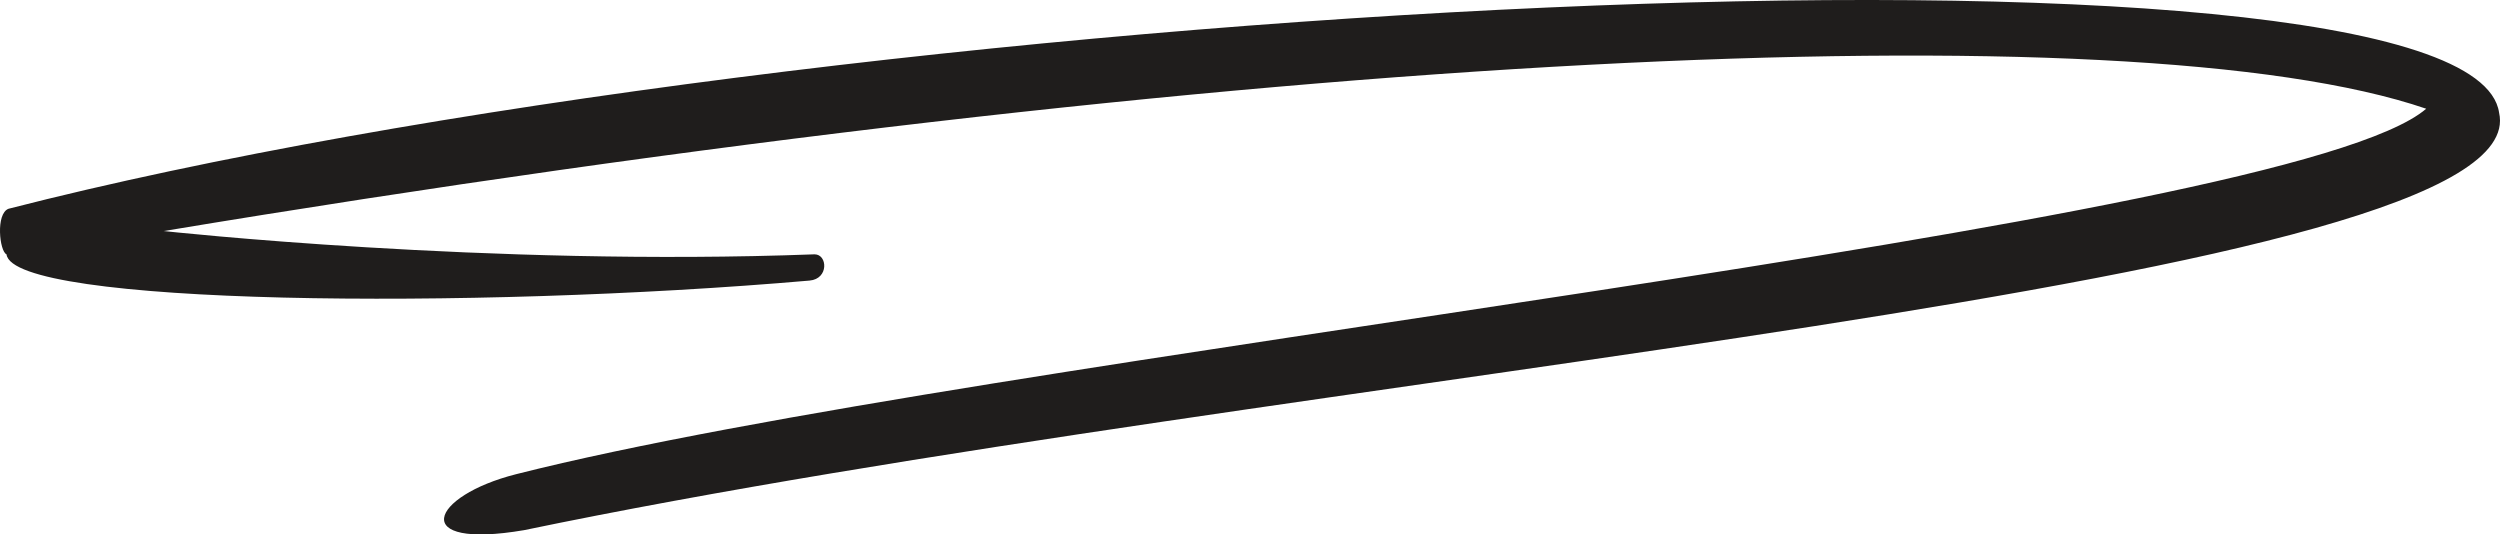 <svg width="987" height="211" viewBox="0 0 987 211" fill="none" xmlns="http://www.w3.org/2000/svg">
<path d="M64.639 91.218C64.639 91.218 192.919 105.295 321.593 100.407C326.716 100.407 327.286 110.102 319.623 110.769C185.89 122.398 4.999 120.506 2.568 100.407C-0.19 99.234 -1.767 84.375 3.357 82.42C323.958 0.111 975.21 -34.494 986.639 44.491C1002.21 112.528 510.564 146.155 206.91 209.304C160.997 217.125 169.692 195.843 203.757 187.212C389.312 140.198 904.075 89.262 957.869 42.927C841.215 3.043 490.487 20.478 64.639 91.218Z" fill="#1F1D1C"/>
</svg>
